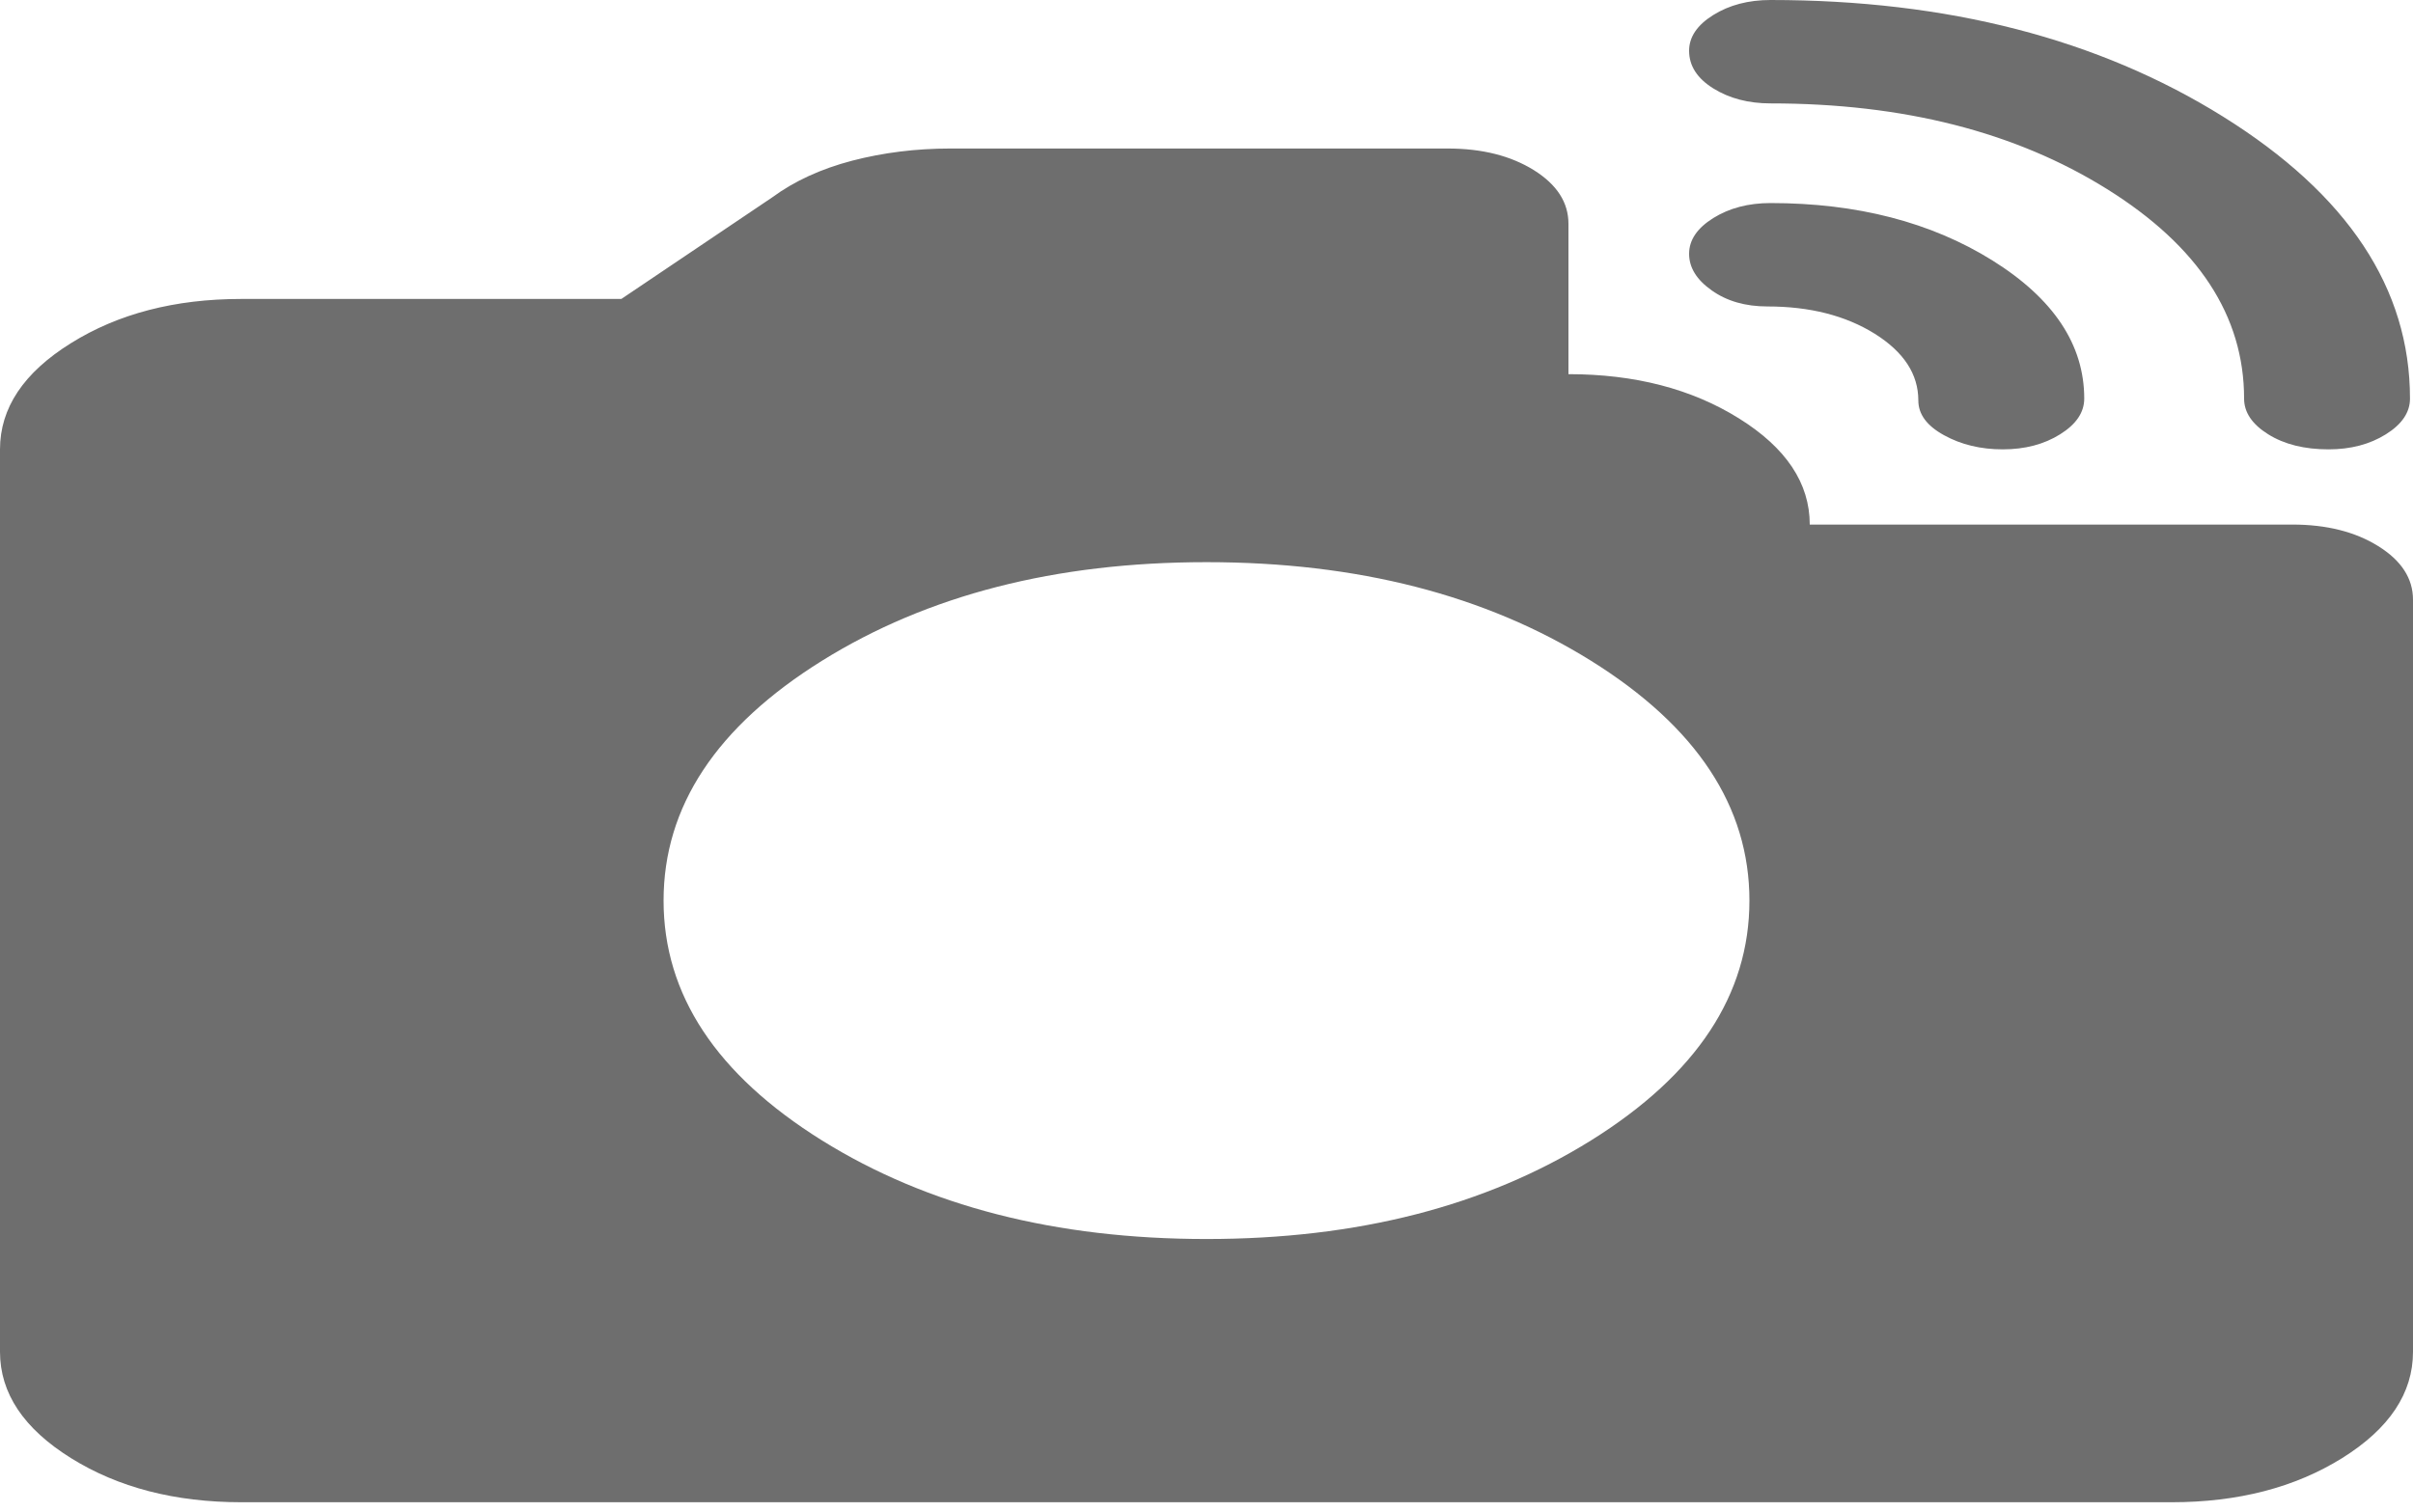 <svg width="142" height="89" viewBox="0 0 142 89" fill="none" xmlns="http://www.w3.org/2000/svg">
<path d="M132.06 23.463C132.06 18.594 129.367 14.479 123.98 11.121C118.599 7.765 112.003 6.087 104.193 6.087C102.891 6.087 101.767 5.792 100.82 5.202C99.874 4.612 99.4 3.874 99.4 2.988C99.4 2.177 99.874 1.476 100.82 0.885C101.767 0.295 102.891 0 104.193 0C114.606 0 123.481 2.287 130.818 6.862C138.154 11.437 141.823 16.97 141.823 23.463C141.823 24.275 141.349 24.976 140.403 25.566C139.456 26.157 138.332 26.452 137.03 26.452C135.61 26.452 134.427 26.157 133.48 25.566C132.533 24.976 132.06 24.275 132.06 23.463ZM14.2 88.431C10.295 88.431 6.953 87.564 4.175 85.832C1.392 84.097 0 82.011 0 79.576V26.452C0 24.017 1.392 21.933 4.175 20.201C6.953 18.465 10.295 17.598 14.2 17.598H36.565L45.44 11.621C46.742 10.662 48.309 9.942 50.14 9.461C51.977 8.983 53.901 8.743 55.913 8.743H85.2C87.212 8.743 88.899 9.167 90.262 10.014C91.621 10.864 92.3 11.916 92.3 13.171V22.025C96.205 22.025 99.549 22.892 102.332 24.628C105.111 26.36 106.5 28.444 106.5 30.879H134.9C136.912 30.879 138.597 31.302 139.955 32.149C141.319 32.999 142 34.051 142 35.306V79.576C142 82.011 140.611 84.097 137.832 85.832C135.049 87.564 131.705 88.431 127.8 88.431H14.2ZM112.89 23.574C112.89 22.025 112.033 20.714 110.32 19.643C108.602 18.575 106.5 18.04 104.015 18.04C102.713 18.04 101.62 17.726 100.735 17.097C99.845 16.472 99.4 15.753 99.4 14.941C99.4 14.13 99.874 13.429 100.82 12.838C101.767 12.248 102.891 11.953 104.193 11.953C109.281 11.953 113.631 13.078 117.242 15.326C120.849 17.578 122.653 20.291 122.653 23.463C122.653 24.275 122.179 24.976 121.233 25.566C120.286 26.157 119.162 26.452 117.86 26.452C116.558 26.452 115.406 26.174 114.402 25.619C113.394 25.067 112.89 24.386 112.89 23.574ZM71 72.936C79.875 72.936 87.42 71 93.635 67.128C99.845 63.252 102.95 58.548 102.95 53.014C102.95 47.48 99.845 42.776 93.635 38.901C87.42 35.028 79.875 33.092 71 33.092C62.125 33.092 54.58 35.028 48.365 38.901C42.155 42.776 39.05 47.48 39.05 53.014C39.05 58.548 42.155 63.252 48.365 67.128C54.58 71 62.125 72.936 71 72.936Z" fill="black" fill-opacity="0.57"/>
</svg>
